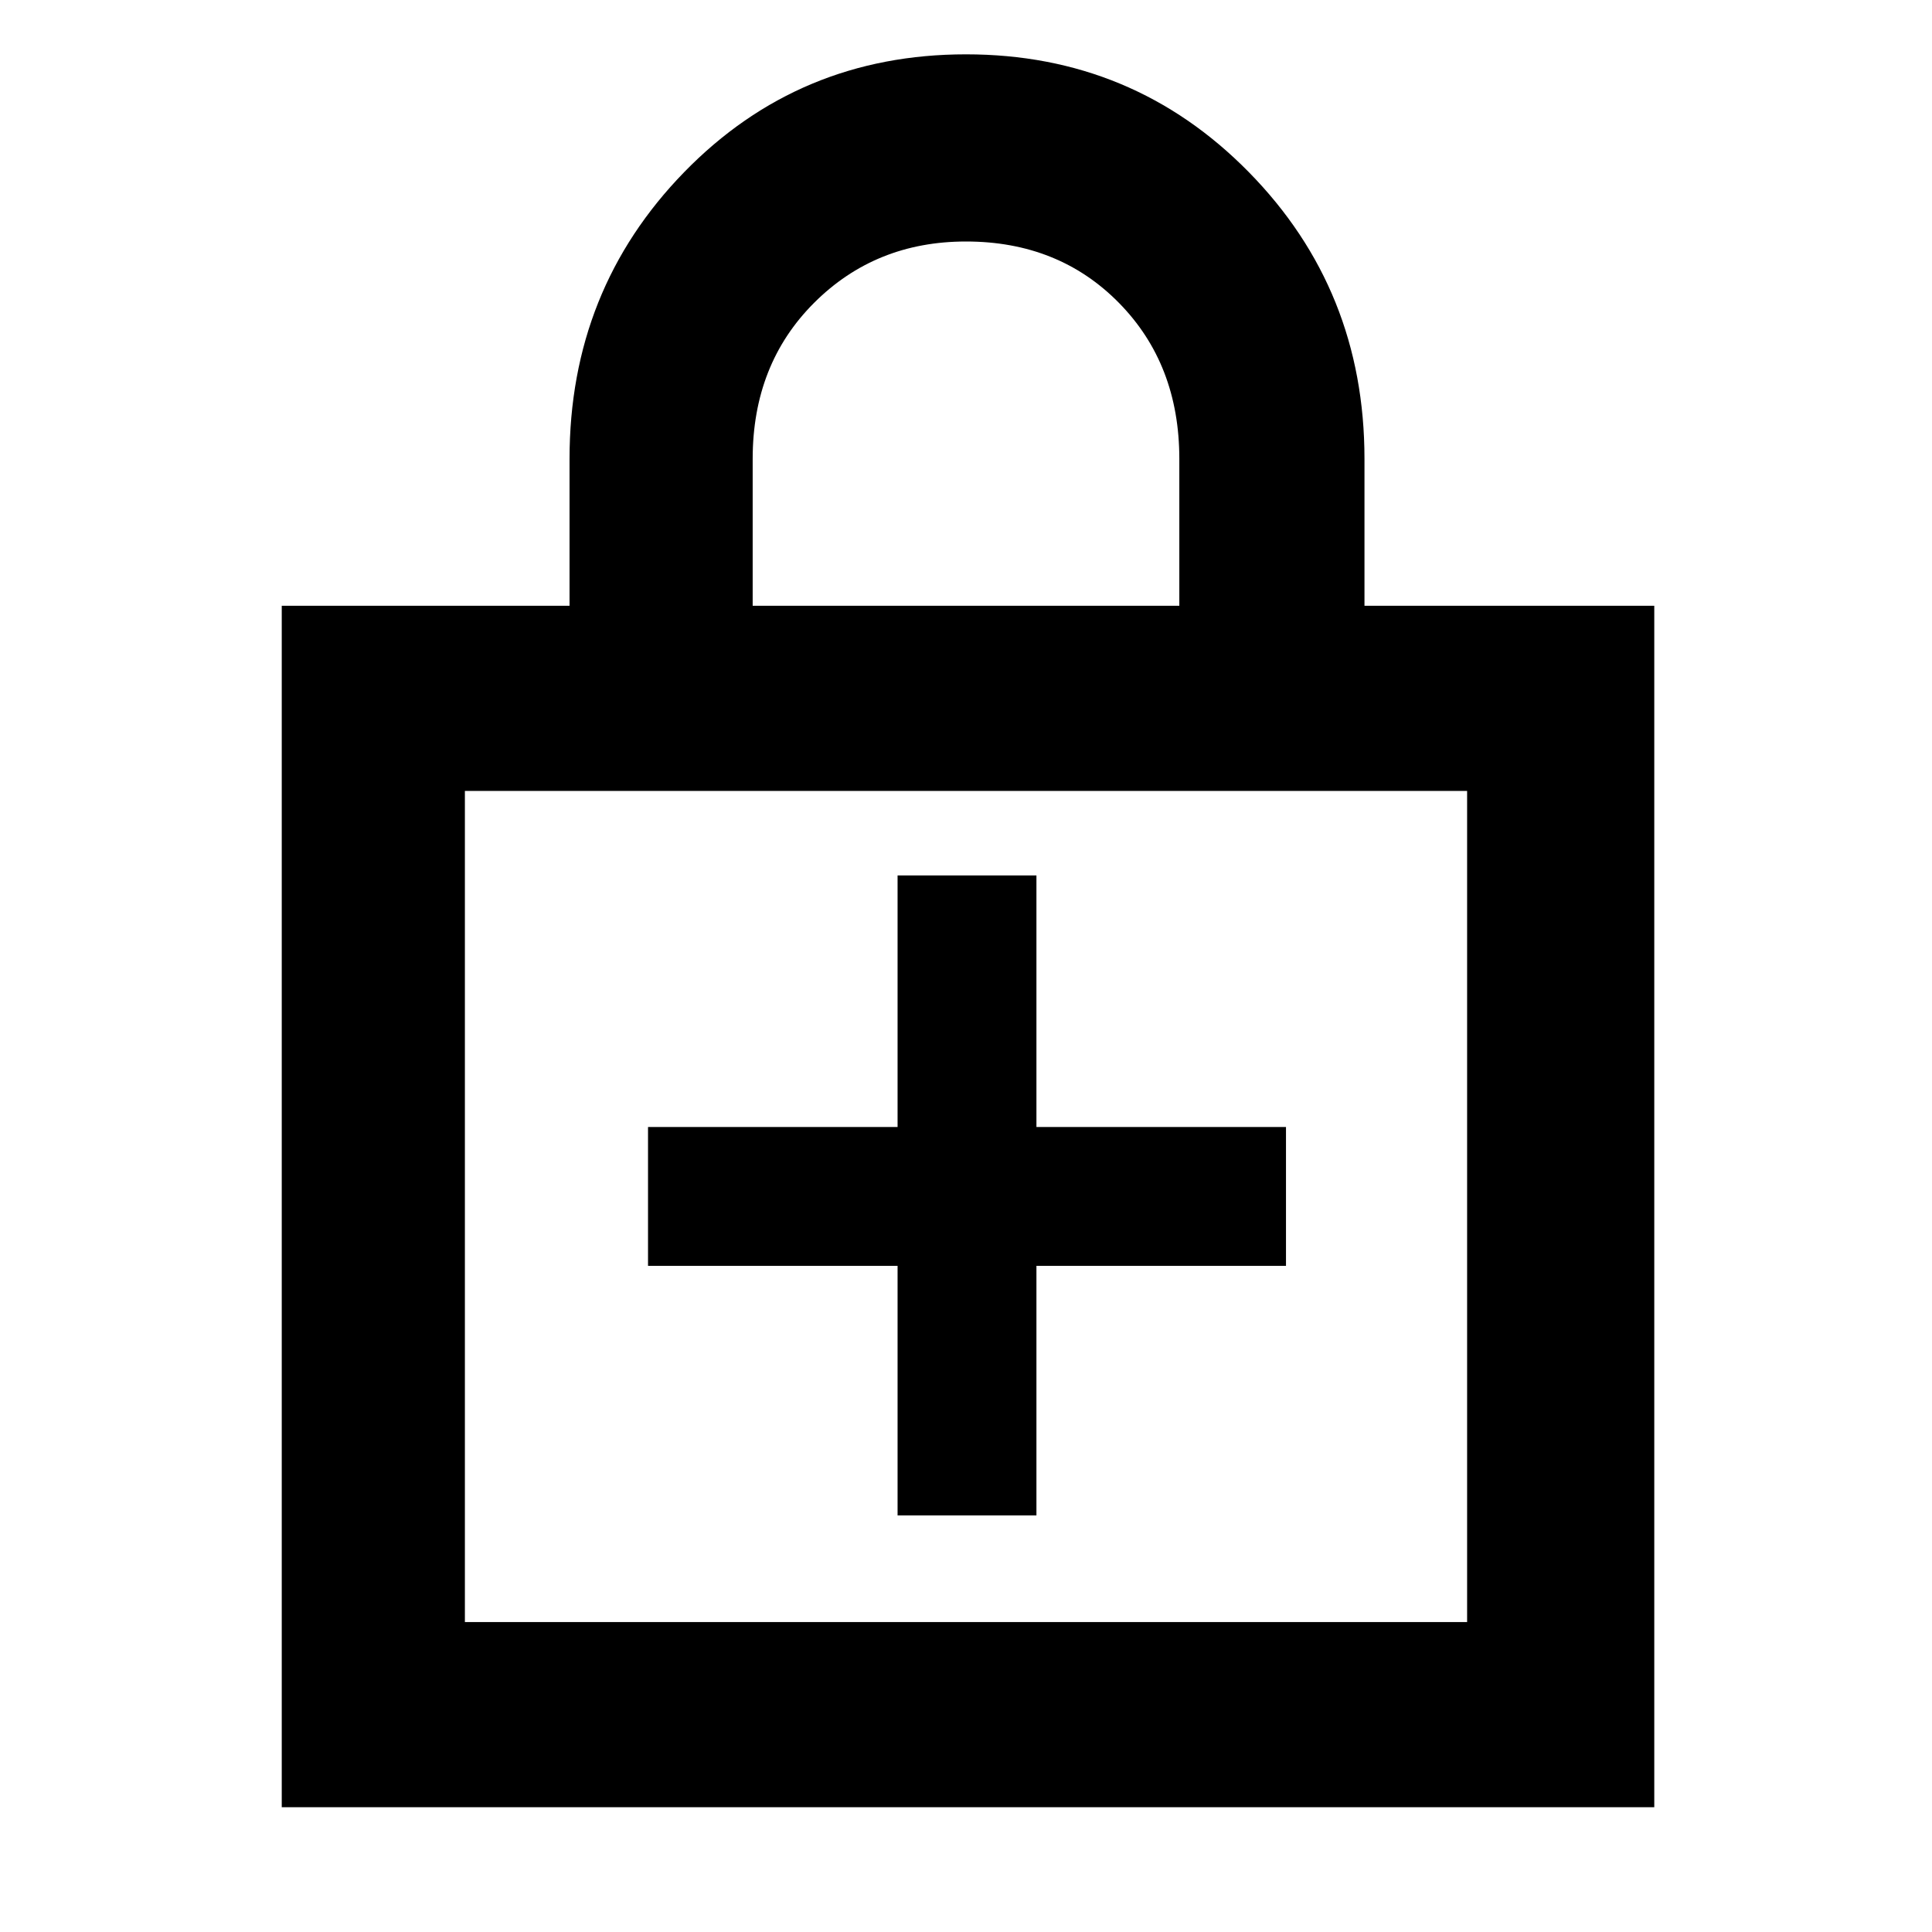 <svg xmlns="http://www.w3.org/2000/svg" height="48" width="48"><path d="M7 44.9V15.05h7.15V11.4q0-4.2 2.85-7.125t7-2.925q4.15 0 7.025 2.925T33.9 11.4v3.65h7.2V44.9Zm11.7-29.85h10.6V11.4q0-2.35-1.5-3.875T24 6q-2.25 0-3.775 1.525T18.7 11.4ZM11.55 40.3h24.9V19.65h-24.9Zm10.75-2.65h3.45v-6.2h6.2V28h-6.2v-6.25H22.3V28h-6.2v3.45h6.2ZM11.55 40.3V19.65 40.3Z"/></svg>
